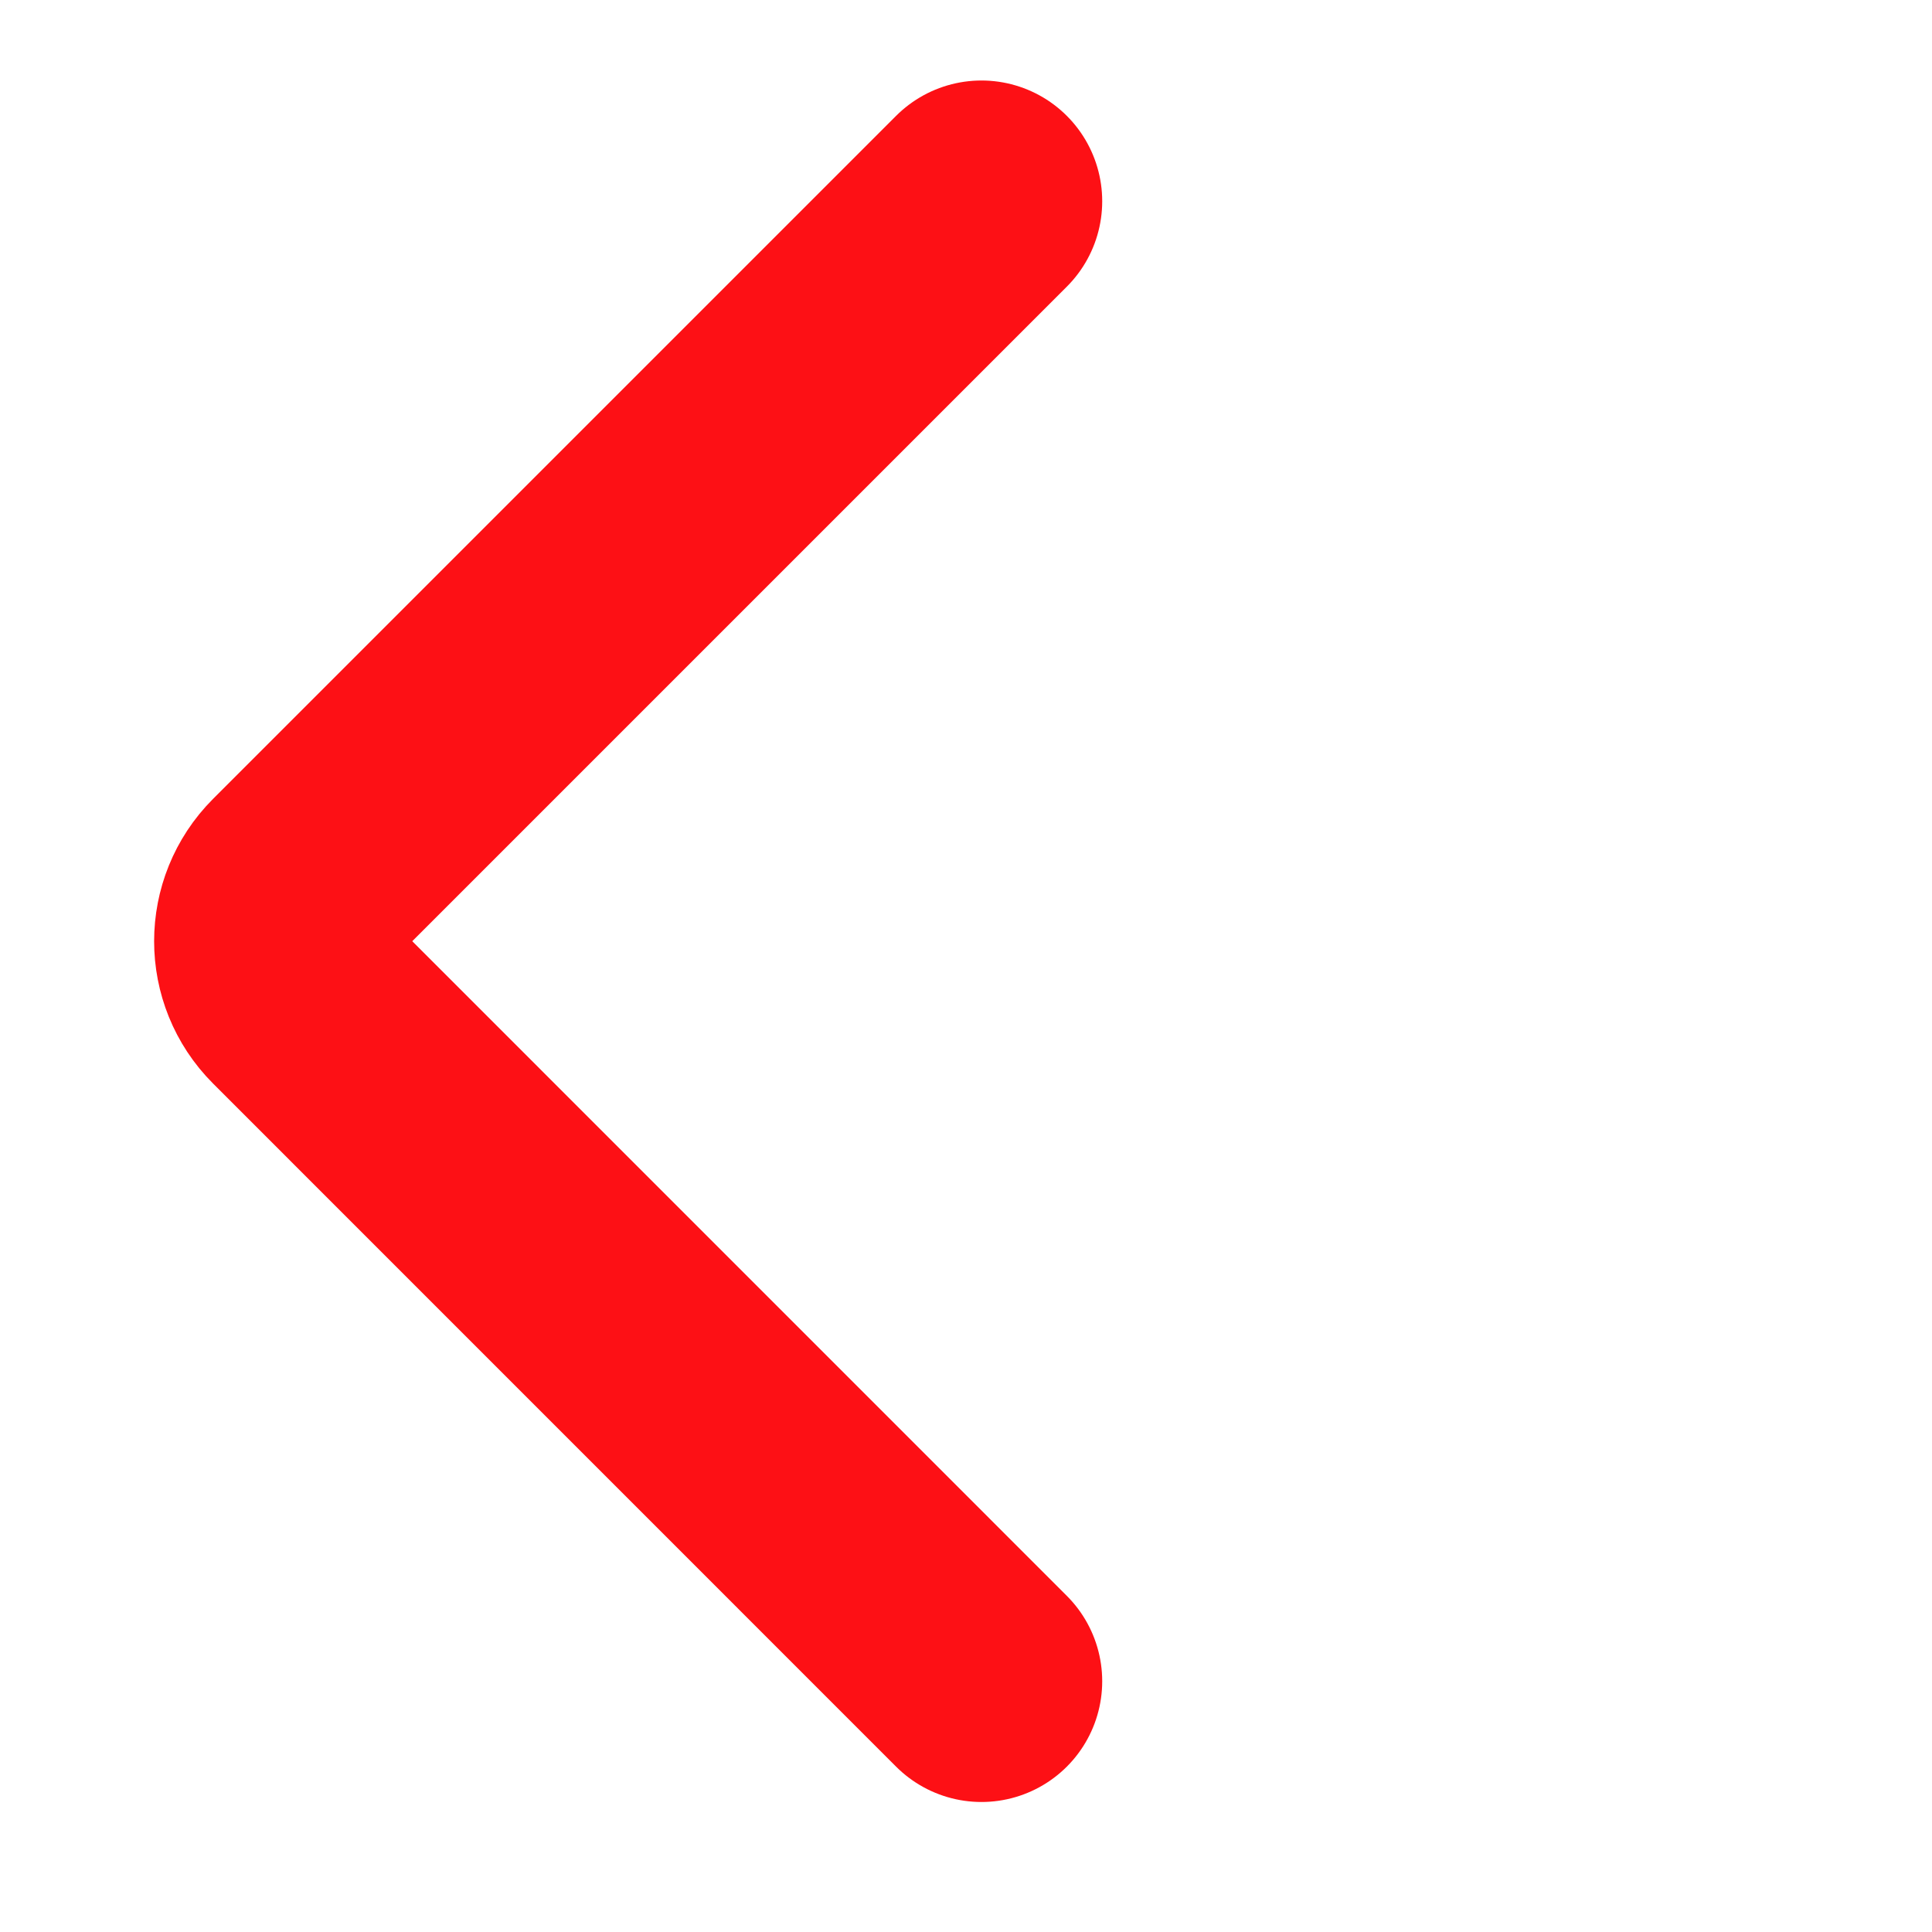 <svg width="24" height="24" viewBox="0 0 24 24" fill="none" xmlns="http://www.w3.org/2000/svg">
<path d="M12.192 2.5L3.707 10.985C3.317 11.376 3.317 12.009 3.707 12.399L12.192 20.885" stroke="#FD1015" stroke-width="3" stroke-linecap="round"/>
</svg>
